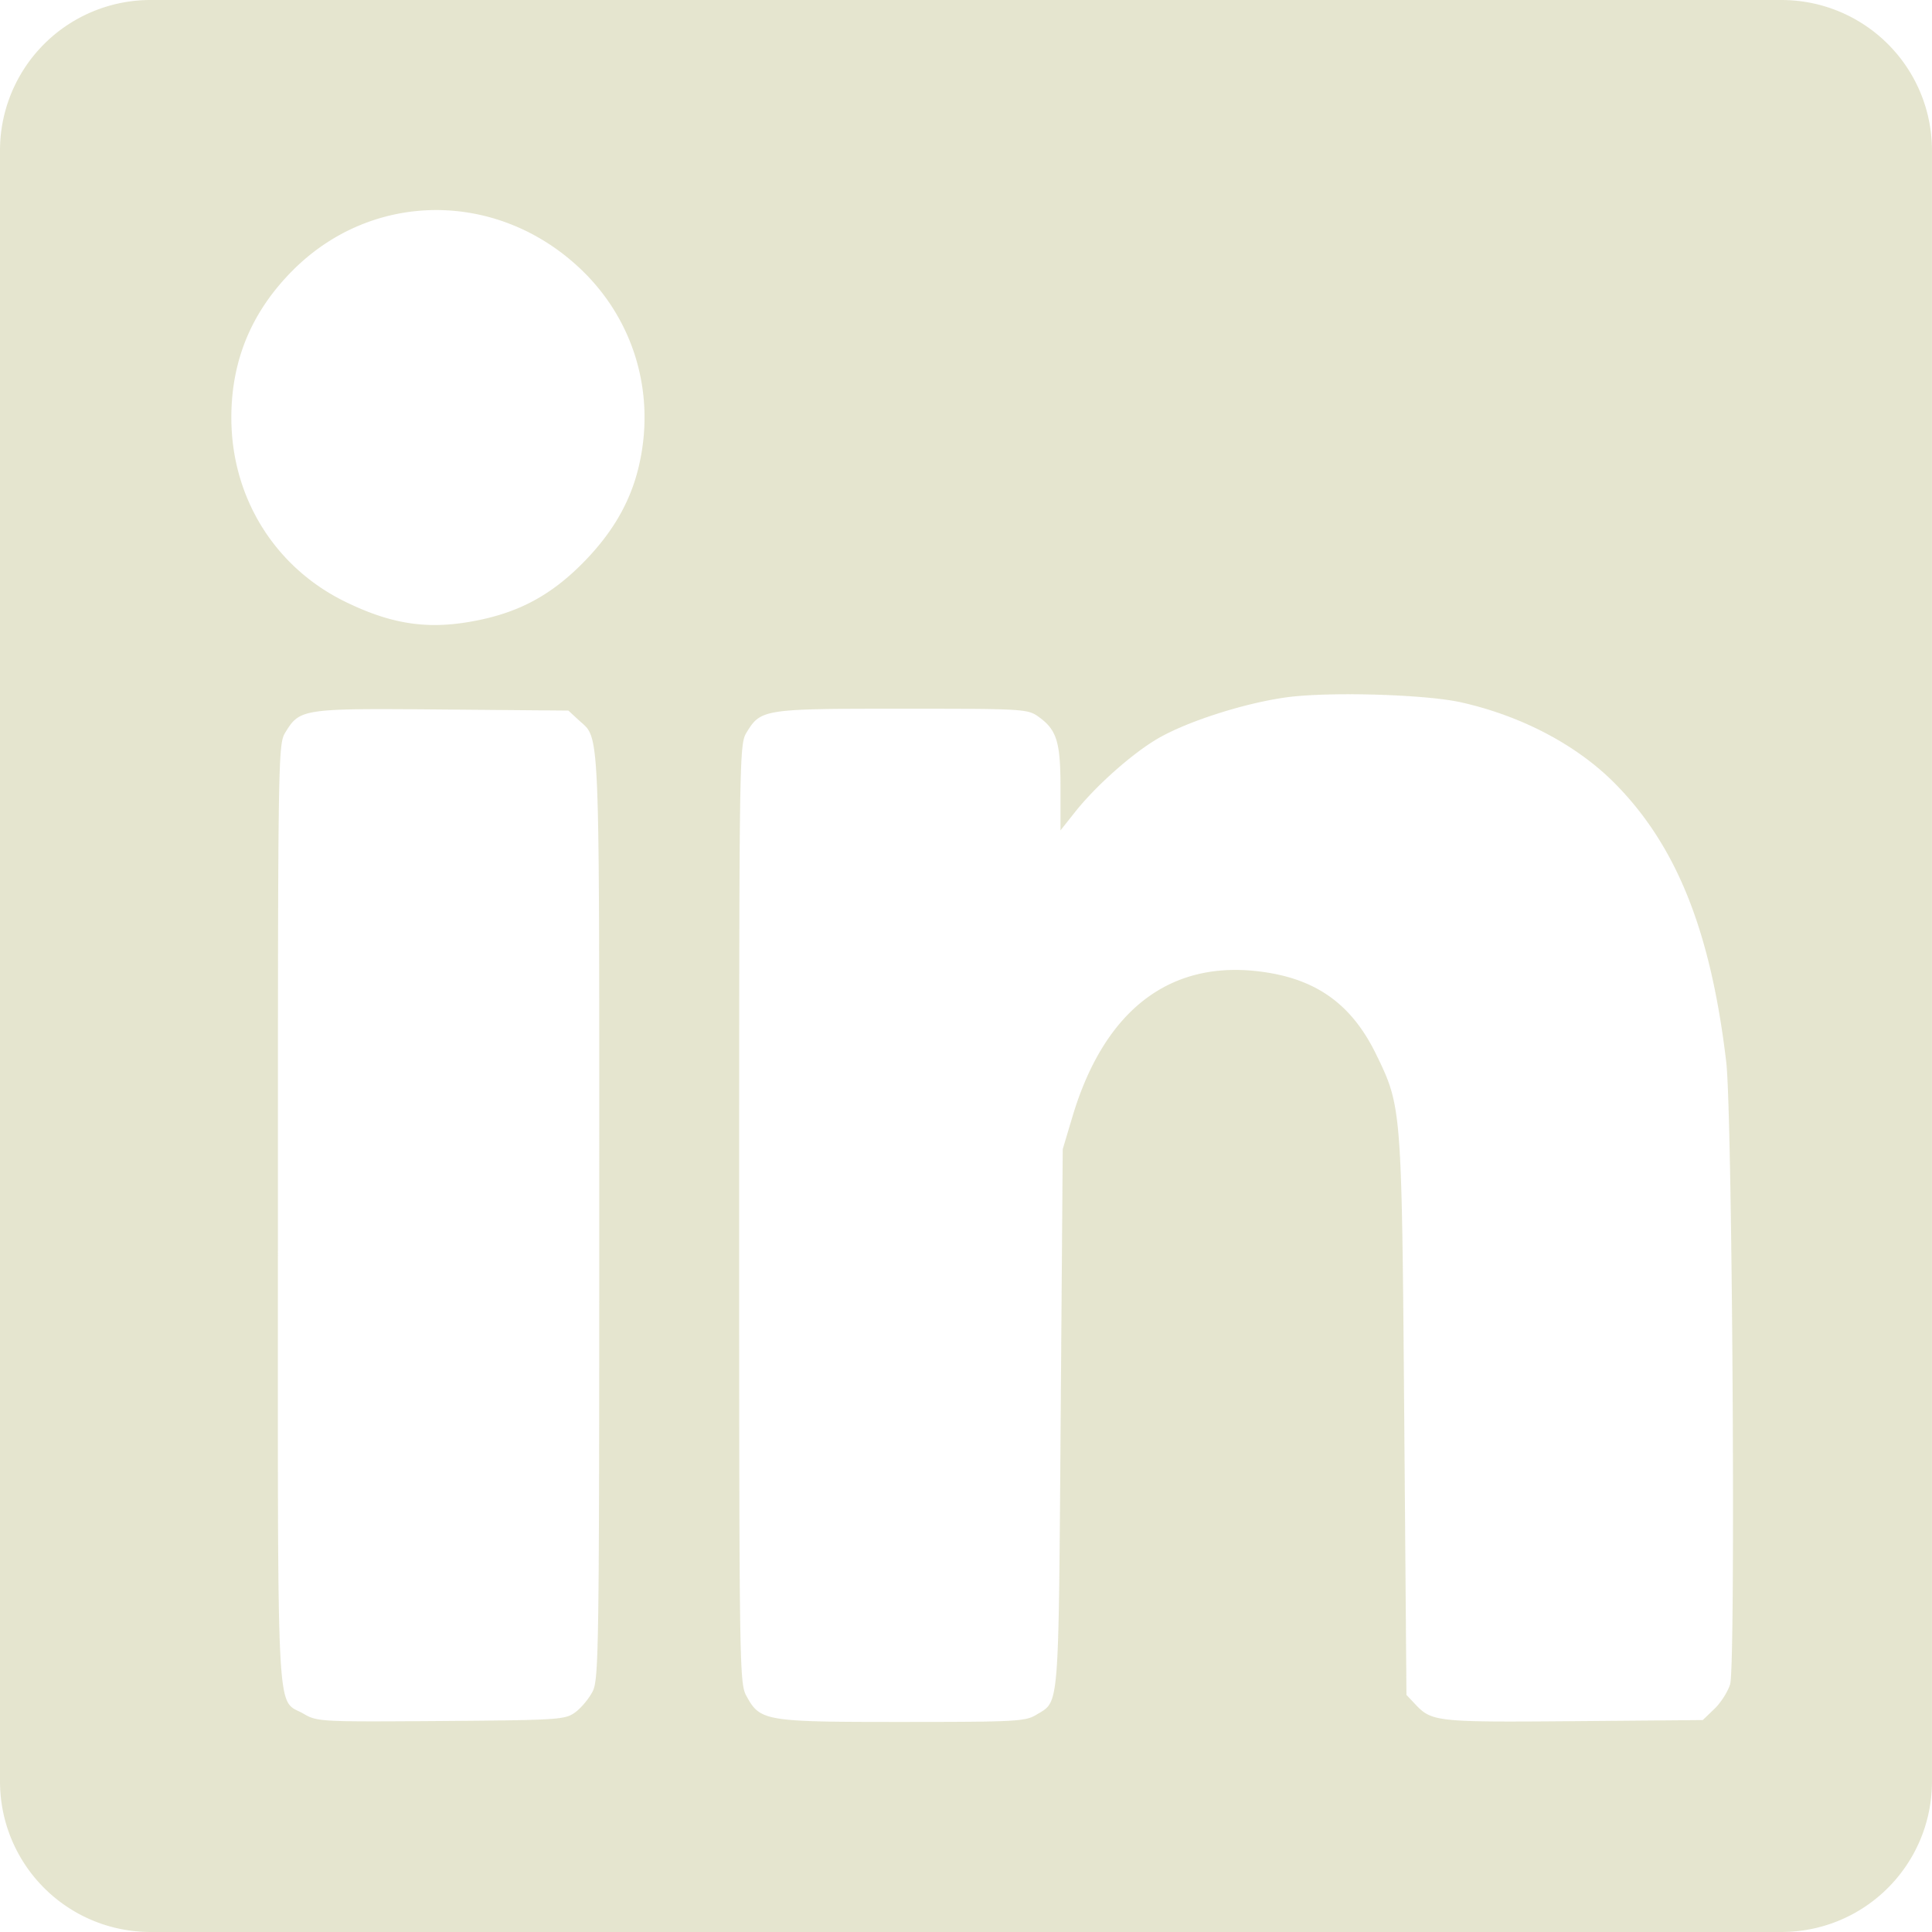 <svg xmlns="http://www.w3.org/2000/svg" width="512" height="512" viewBox="0 0 135.467 135.467"><path style="opacity:.99;vector-effect:none;fill:#e5e5cf;fill-opacity:1;stroke:none;stroke-width:2.4;stroke-linecap:butt;stroke-linejoin:miter;stroke-miterlimit:4;stroke-dasharray:none;stroke-dashoffset:0;stroke-opacity:1" d="M38.849 146.112a10.553 10.553 0 0 0-10.576 10.576v114.314c0 5.86 4.716 10.577 10.576 10.577h114.314c5.86 0 10.576-4.717 10.576-10.577V156.688c0-5.86-4.716-10.576-10.576-10.576zm19.934 14.729c3.605-.02 7.243 1.344 10.163 4.098 3.782 3.568 5.324 8.76 4.118 13.875-.593 2.517-1.856 4.69-3.958 6.807-2.139 2.155-4.301 3.347-7.165 3.951-3.444.727-6.026.39-9.374-1.225-5.008-2.414-8.073-7.333-8.073-12.955 0-4.027 1.43-7.444 4.324-10.339 2.787-2.786 6.359-4.192 9.964-4.212zm64.196 33.95c2.94.008 6.189.217 7.761.572 4.264.96 8.137 3.012 10.804 5.72 4.311 4.382 6.69 10.353 7.77 19.509.426 3.623.669 42.29.272 43.612-.156.52-.651 1.3-1.102 1.73l-.818.785-9.05.077c-9.592.08-9.955.042-11.103-1.18l-.623-.662-.156-19.53c-.174-21.67-.176-21.693-1.959-25.363-1.621-3.336-3.925-5.109-7.433-5.72-6.724-1.17-11.561 2.34-13.872 10.07l-.681 2.278-.144 18.954c-.156 20.603-.084 19.715-1.686 20.692-.79.482-1.397.514-9.464.515-9.646.001-9.933-.047-10.91-1.87-.462-.861-.485-2.445-.484-33.78.001-32.14.012-32.896.518-33.725 1.001-1.642 1.185-1.67 10.893-1.67 8.472 0 8.814.02 9.56.55 1.304.93 1.561 1.759 1.561 5.027v2.954l1.017-1.283c1.432-1.808 3.935-4.04 5.726-5.108 2.03-1.21 6.081-2.52 9.08-2.935 1.11-.154 2.76-.222 4.523-.218zm-66.952 1.046c.946.004 2.022.013 3.248.024l8.853.076.718.663c1.518 1.402 1.445-.358 1.445 34.786 0 30.338-.03 32.475-.464 33.326-.255.5-.8 1.156-1.212 1.458-.715.525-1.12.552-9.41.615-8.396.063-8.693.049-9.618-.493-1.98-1.16-1.83 1.732-1.828-35.005 0-32.226.013-32.983.518-33.812.894-1.465 1.13-1.667 7.75-1.638z" transform="translate(-28.273 -146.112)"/></svg>